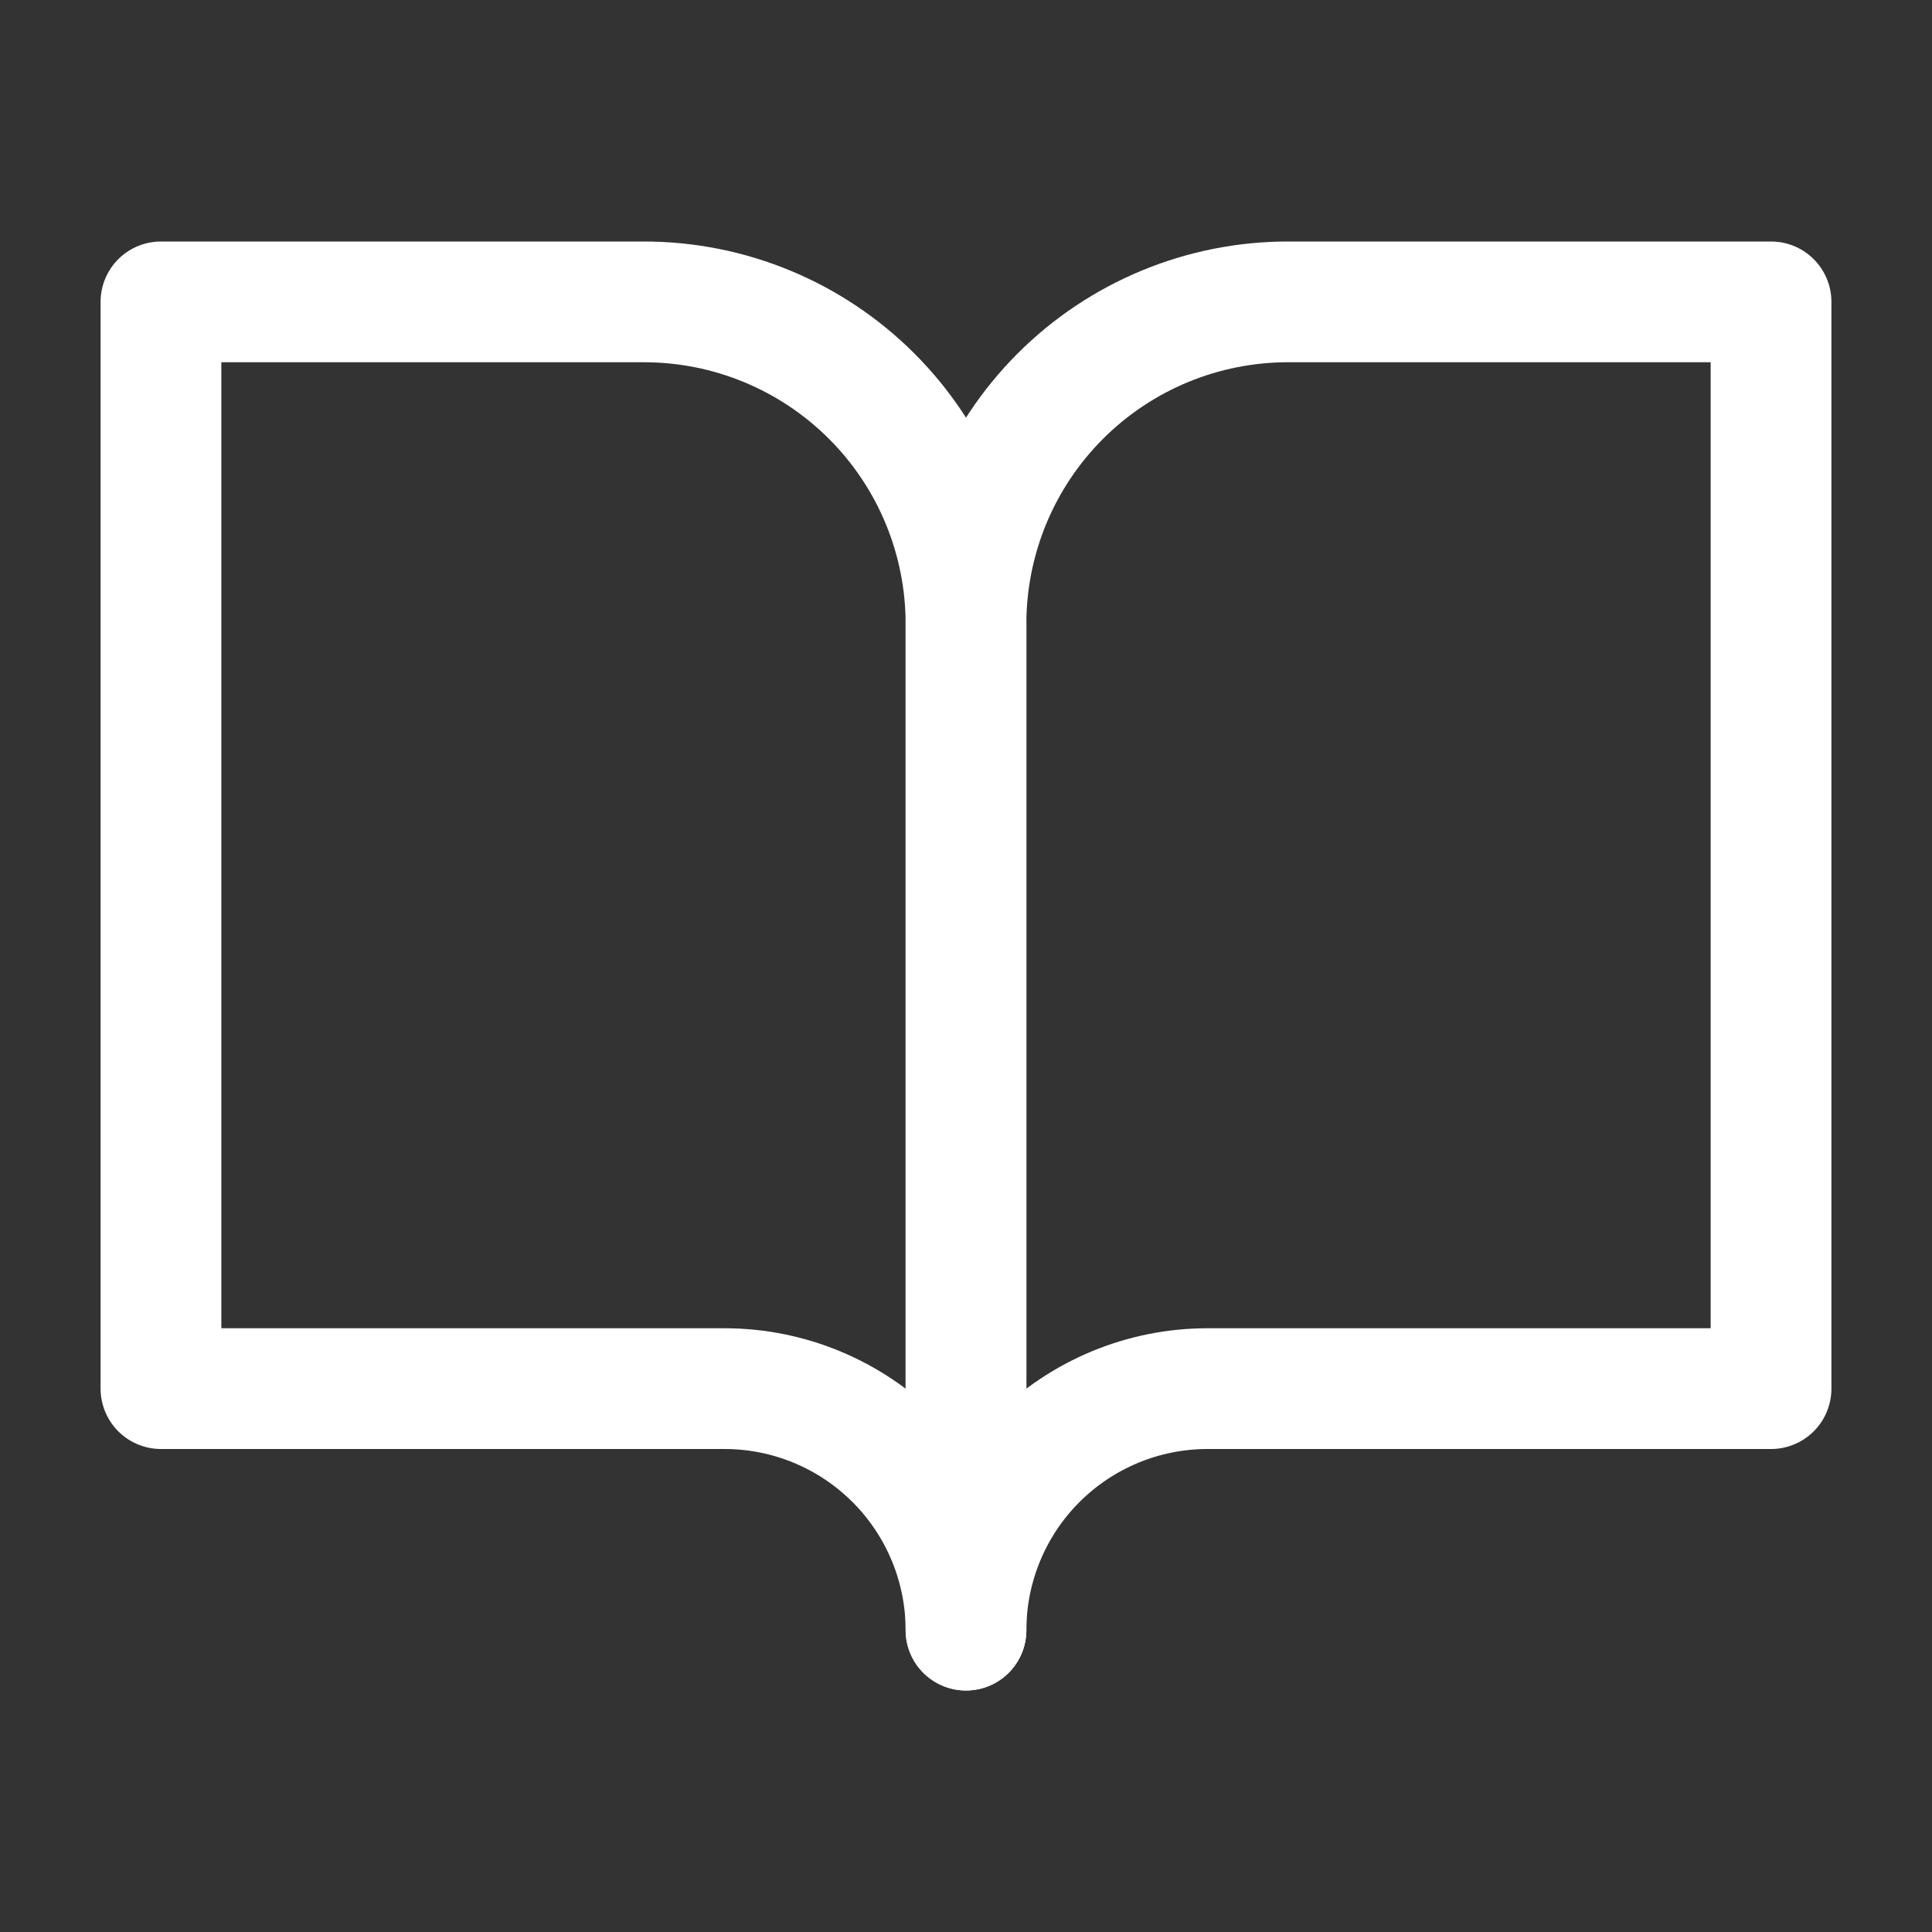 <svg width="16" height="16" viewBox="0 0 16 16" fill="none" xmlns="http://www.w3.org/2000/svg">
<rect x="0" y="0" width="16" height="16" fill="#333333" stroke="none"/>
<path d="M1.333 2.5H5.333C6.041 2.5 6.719 2.781 7.219 3.281C7.719 3.781 8 4.459 8 5.167V13.5C8 12.97 7.789 12.461 7.414 12.086C7.039 11.711 6.53 11.5 6 11.5H1.333V2.5Z" stroke="white" stroke-linecap="round" stroke-linejoin="round"/>
<path d="M14.667 2.5H10.667C9.959 2.5 9.281 2.781 8.781 3.281C8.281 3.781 8 4.459 8 5.167V13.5C8 12.97 8.211 12.461 8.586 12.086C8.961 11.711 9.47 11.5 10 11.5H14.667V2.5Z" stroke="white" stroke-linecap="round" stroke-linejoin="round"/>
</svg>
